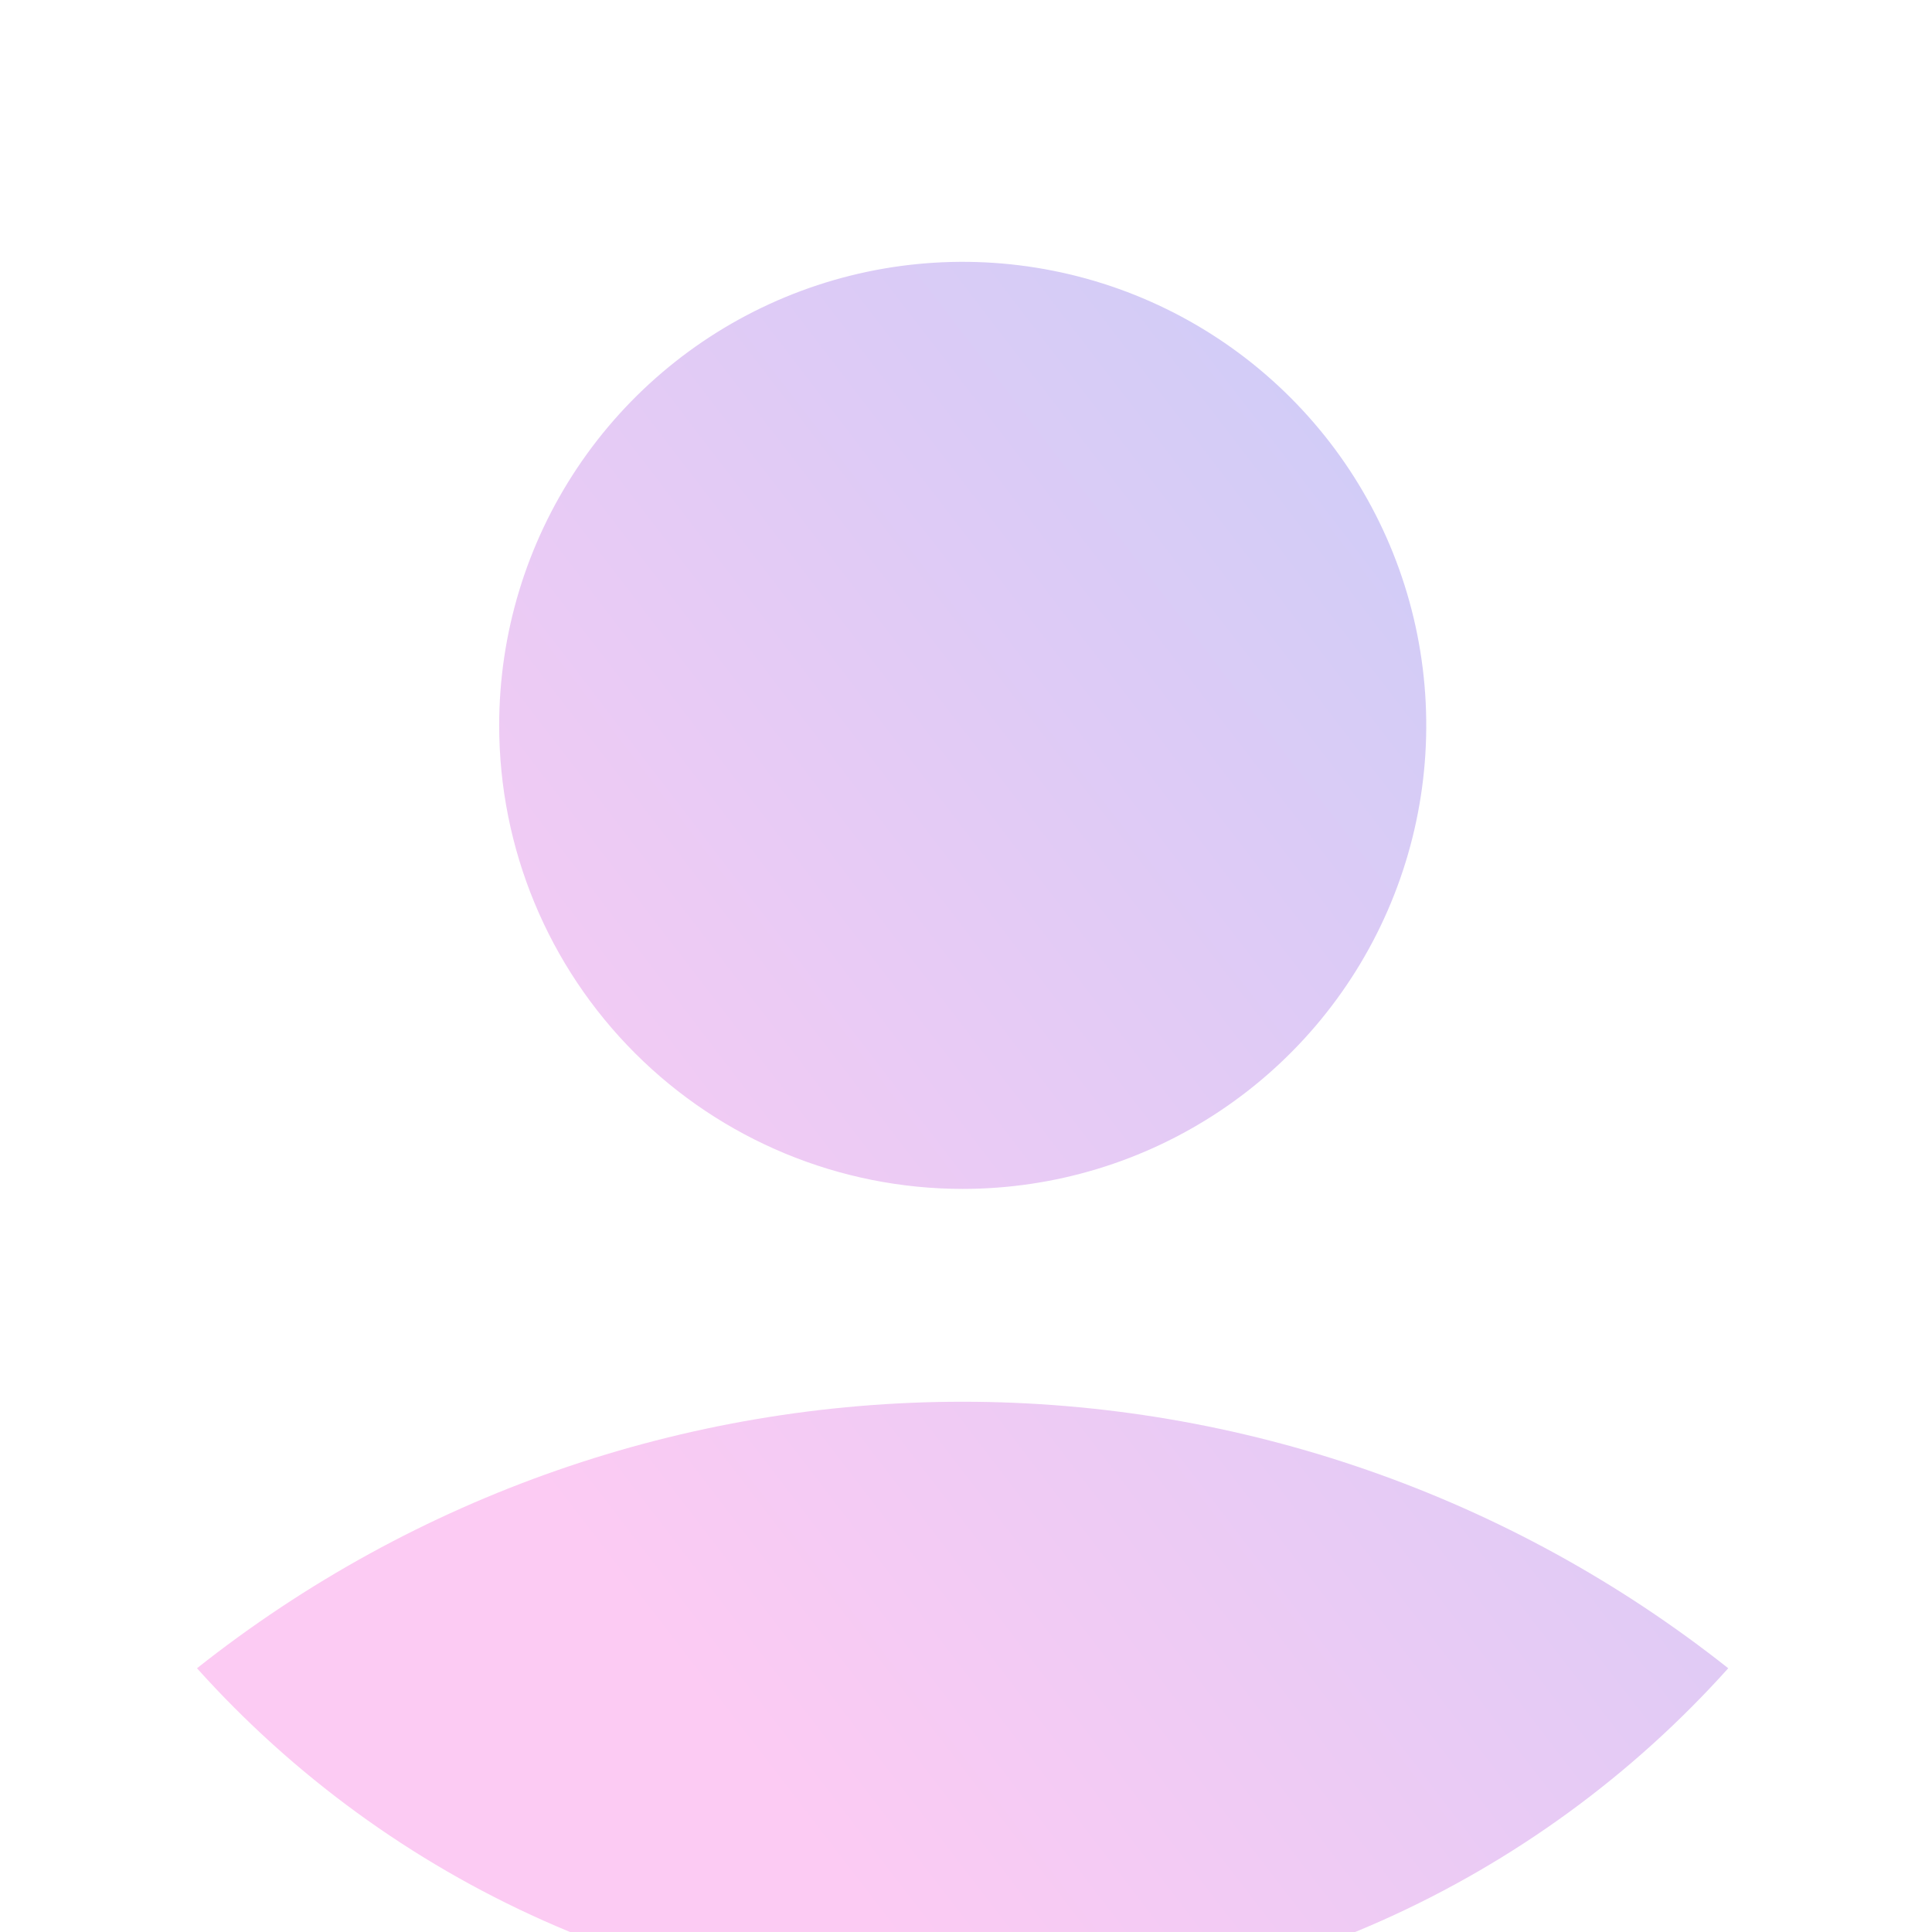<svg width="90" height="90" viewBox="-8 0 80 60" fill="none" xmlns="http://www.w3.org/2000/svg">
<path d="M63.563 59.079C59.568 63.53 54.68 67.09 49.218 69.527C43.755 71.964 37.841 73.224 31.86 73.224C25.879 73.224 19.965 71.964 14.502 69.527C9.04 67.09 4.152 63.53 0.157 59.079C9.179 51.932 20.35 48.043 31.86 48.043C43.37 48.043 54.541 51.932 63.563 59.079ZM31.863 39.23C35.659 39.23 39.37 38.105 42.527 35.995C45.684 33.886 48.144 30.889 49.597 27.382C51.05 23.874 51.43 20.015 50.689 16.291C49.949 12.568 48.121 9.148 45.436 6.464C42.752 3.779 39.332 1.951 35.608 1.211C31.885 0.47 28.026 0.85 24.518 2.303C21.011 3.756 18.013 6.216 15.904 9.373C13.795 12.529 12.67 16.241 12.67 20.037C12.67 25.127 14.692 30.008 18.291 33.607C21.889 37.206 26.77 39.229 31.86 39.23H31.863Z" fill="url(#paint0_linear_125_21360)"/>
<defs>
<linearGradient id="paint0_linear_125_21360" x1="15.945" y1="57.734" x2="154.39" y2="-48.468" gradientUnits="userSpaceOnUse">
<stop offset="0.014" stop-color="#FCCBF3"/>
<stop offset="1" stop-color="#72CDFF"/>
</linearGradient>
</defs>
</svg>
